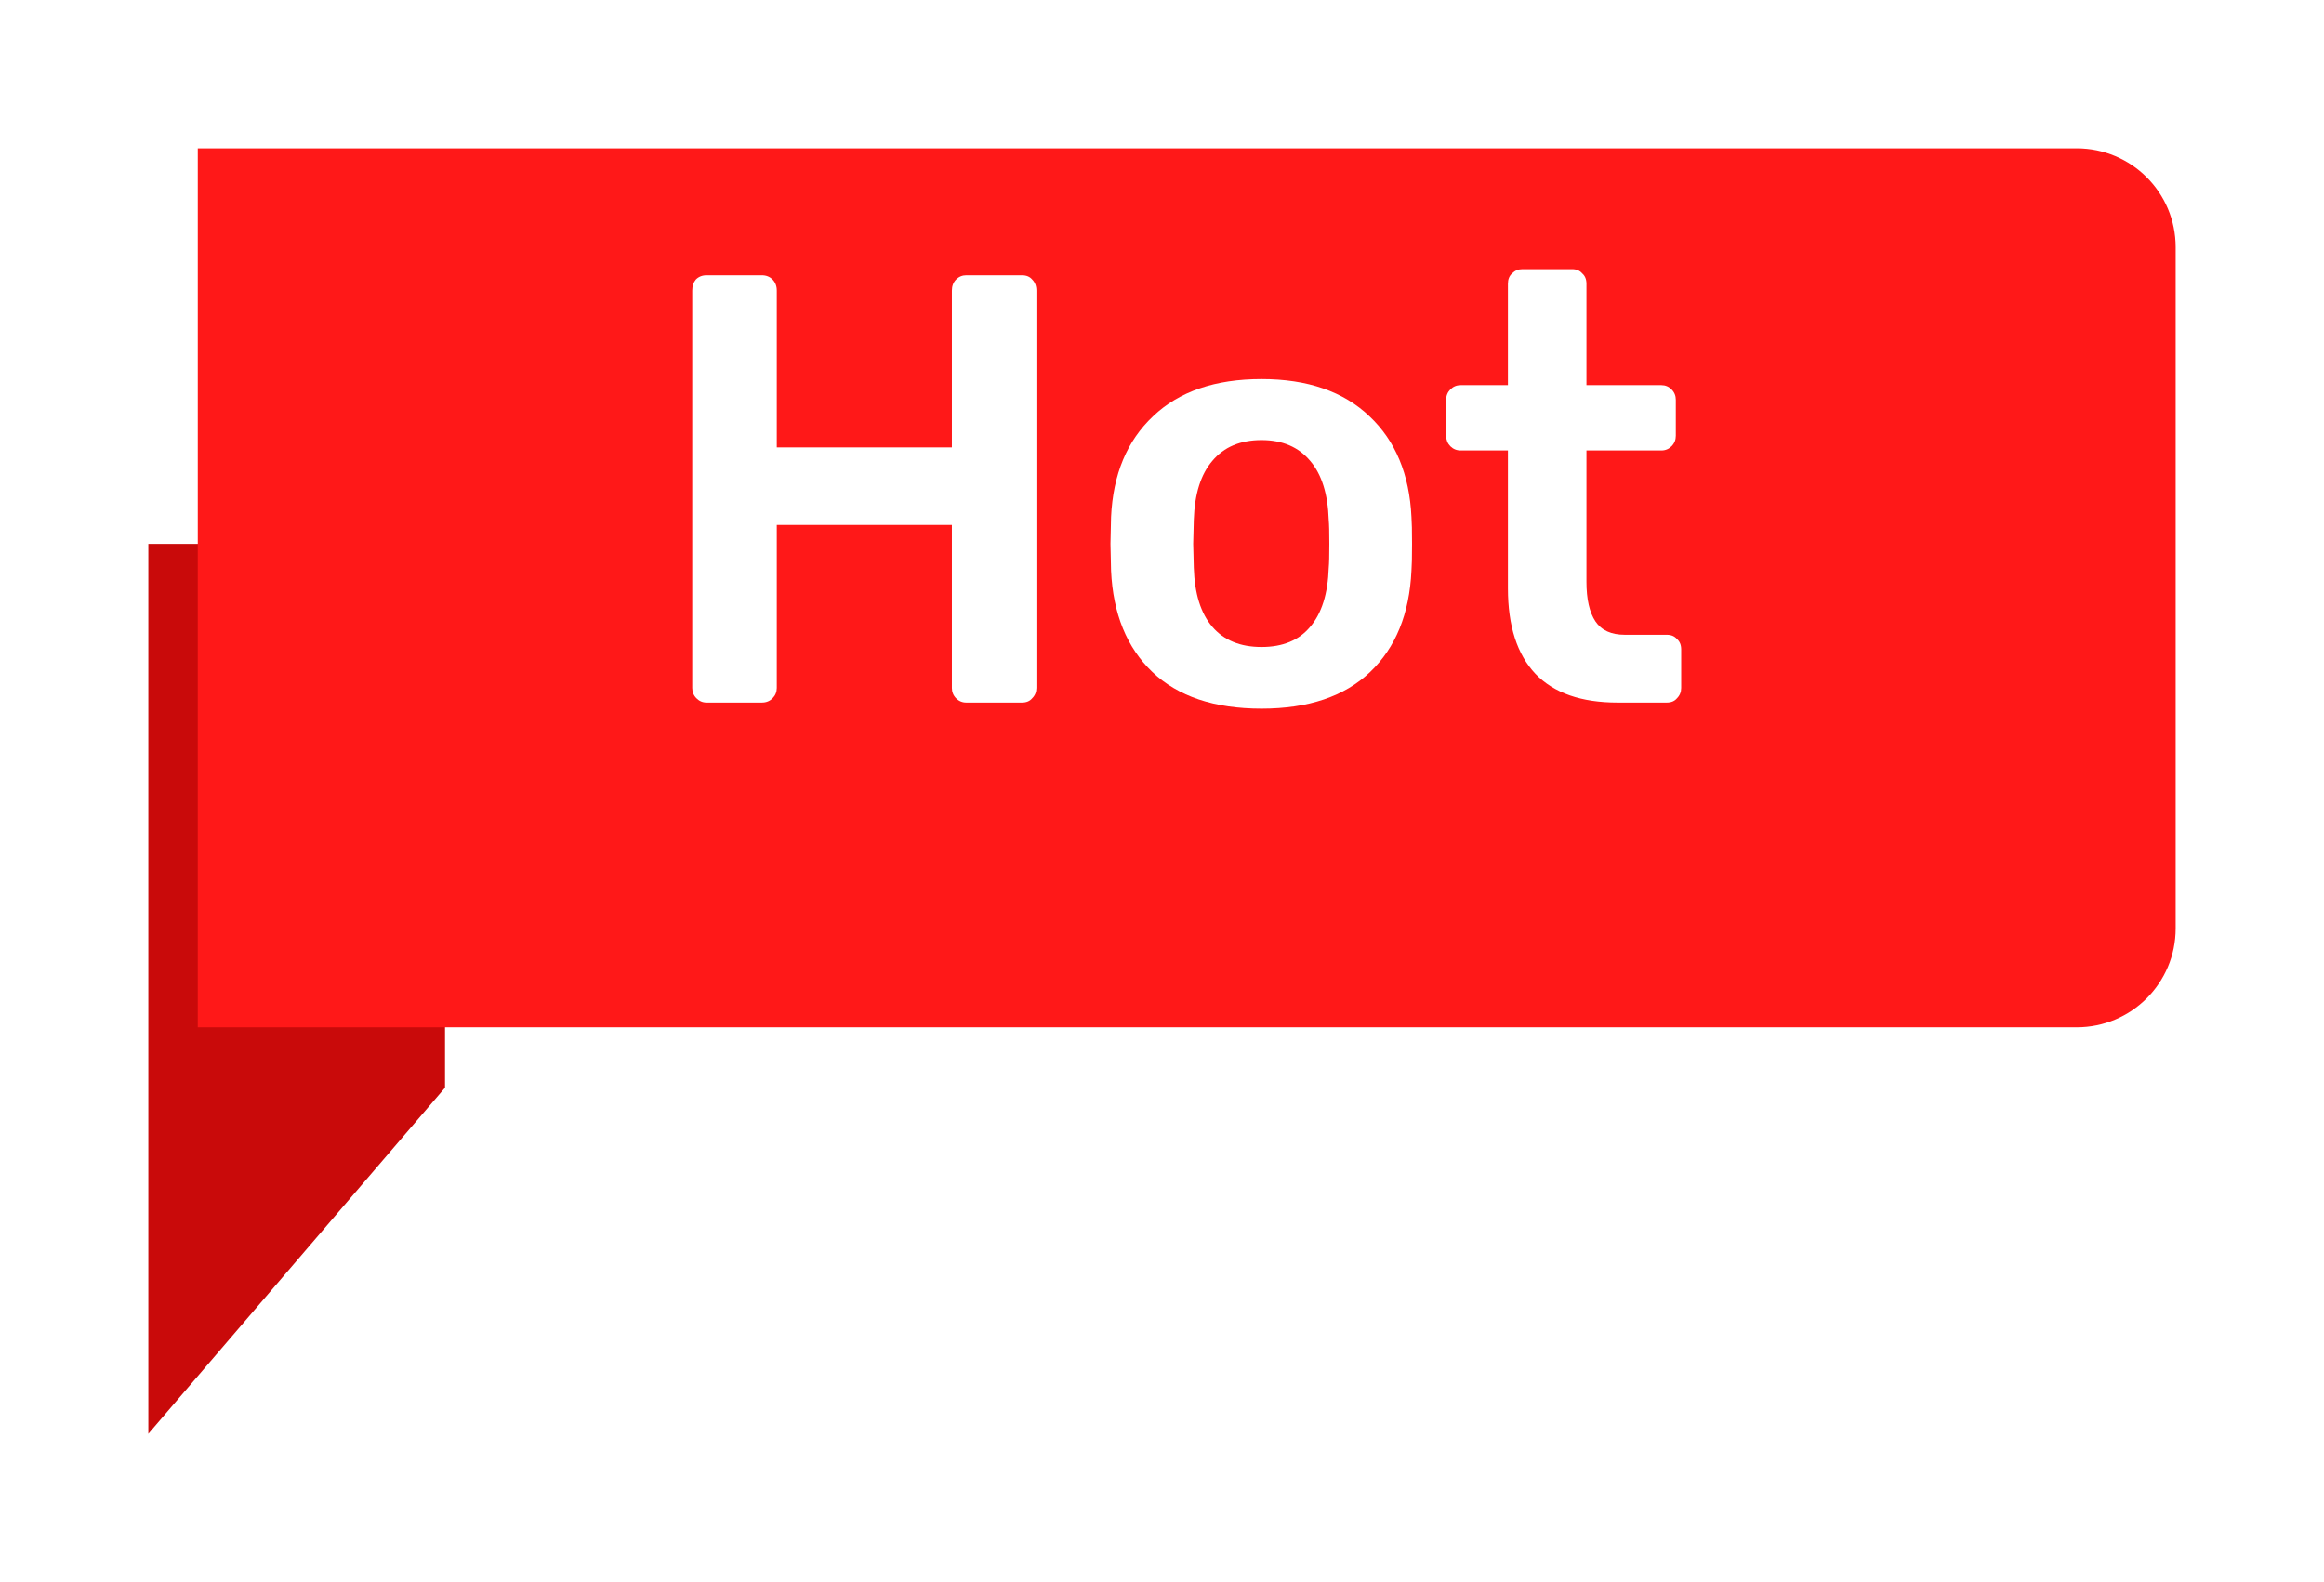 <svg width="47" height="32" viewBox="0 0 47 32" fill="none" xmlns="http://www.w3.org/2000/svg">
<g filter="url(#filter0_d)">
<path d="M3 9H9V20L3 27V9Z" fill="#C90A0A"/>
</g>
<g filter="url(#filter1_d)">
<path d="M4 1H42C43.105 1 44 1.895 44 3V16.778C44 17.882 43.105 18.778 42 18.778H4V1Z" fill="#FF1818"/>
</g>
<path d="M14.291 14.21C14.21 14.21 14.142 14.181 14.085 14.123C14.028 14.066 14 13.996 14 13.914V5.877C14 5.786 14.024 5.712 14.073 5.654C14.129 5.597 14.202 5.568 14.291 5.568H15.407C15.496 5.568 15.568 5.597 15.625 5.654C15.681 5.712 15.71 5.786 15.71 5.877V9.049H19.251V5.877C19.251 5.786 19.279 5.712 19.335 5.654C19.392 5.597 19.461 5.568 19.542 5.568H20.669C20.758 5.568 20.827 5.597 20.875 5.654C20.932 5.712 20.96 5.786 20.96 5.877V13.914C20.96 13.996 20.932 14.066 20.875 14.123C20.827 14.181 20.758 14.21 20.669 14.21H19.542C19.461 14.21 19.392 14.181 19.335 14.123C19.279 14.066 19.251 13.996 19.251 13.914V10.617H15.71V13.914C15.71 13.996 15.681 14.066 15.625 14.123C15.568 14.181 15.496 14.21 15.407 14.21H14.291Z" fill="white"/>
<path d="M25.513 14.333C24.559 14.333 23.824 14.086 23.306 13.593C22.789 13.099 22.51 12.416 22.47 11.543L22.458 11L22.47 10.457C22.51 9.593 22.793 8.914 23.319 8.42C23.844 7.918 24.576 7.667 25.513 7.667C26.443 7.667 27.171 7.918 27.696 8.42C28.221 8.914 28.504 9.593 28.545 10.457C28.553 10.556 28.557 10.737 28.557 11C28.557 11.263 28.553 11.444 28.545 11.543C28.504 12.416 28.226 13.099 27.708 13.593C27.191 14.086 26.459 14.333 25.513 14.333ZM25.513 13.086C25.942 13.086 26.269 12.951 26.496 12.679C26.73 12.407 26.855 12.008 26.872 11.482C26.88 11.399 26.884 11.239 26.884 11C26.884 10.761 26.88 10.601 26.872 10.518C26.855 9.992 26.73 9.593 26.496 9.321C26.261 9.041 25.934 8.901 25.513 8.901C25.085 8.901 24.753 9.041 24.519 9.321C24.285 9.593 24.159 9.992 24.143 10.518L24.131 11L24.143 11.482C24.159 12.008 24.285 12.407 24.519 12.679C24.753 12.951 25.085 13.086 25.513 13.086Z" fill="white"/>
<path d="M32.715 14.21C31.979 14.21 31.425 14.017 31.053 13.63C30.681 13.235 30.496 12.659 30.496 11.901V9.111H29.538C29.457 9.111 29.388 9.082 29.331 9.025C29.275 8.967 29.247 8.897 29.247 8.815V8.086C29.247 8.004 29.275 7.934 29.331 7.877C29.388 7.819 29.457 7.79 29.538 7.79H30.496V5.741C30.496 5.65 30.524 5.58 30.58 5.531C30.637 5.473 30.706 5.444 30.787 5.444H31.793C31.882 5.444 31.951 5.473 31.999 5.531C32.056 5.58 32.084 5.65 32.084 5.741V7.79H33.6C33.681 7.79 33.749 7.819 33.806 7.877C33.863 7.934 33.891 8.004 33.891 8.086V8.815C33.891 8.897 33.863 8.967 33.806 9.025C33.749 9.082 33.681 9.111 33.6 9.111H32.084V11.765C32.084 12.119 32.145 12.387 32.266 12.568C32.387 12.749 32.585 12.839 32.86 12.839H33.709C33.798 12.839 33.867 12.868 33.915 12.926C33.972 12.975 34 13.045 34 13.136V13.914C34 13.996 33.972 14.066 33.915 14.123C33.867 14.181 33.798 14.21 33.709 14.21H32.715Z" fill="white"/>
<defs>
<filter id="filter0_d" x="0" y="8" width="12" height="24" filterUnits="userSpaceOnUse" color-interpolation-filters="sRGB">
<feFlood flood-opacity="0" result="BackgroundImageFix"/>
<feColorMatrix in="SourceAlpha" type="matrix" values="0 0 0 0 0 0 0 0 0 0 0 0 0 0 0 0 0 0 127 0"/>
<feOffset dy="2"/>
<feGaussianBlur stdDeviation="1.5"/>
<feColorMatrix type="matrix" values="0 0 0 0 0 0 0 0 0 0 0 0 0 0 0 0 0 0 0.53 0"/>
<feBlend mode="normal" in2="BackgroundImageFix" result="effect1_dropShadow"/>
<feBlend mode="normal" in="SourceGraphic" in2="effect1_dropShadow" result="shape"/>
</filter>
<filter id="filter1_d" x="1" y="0" width="46" height="23.778" filterUnits="userSpaceOnUse" color-interpolation-filters="sRGB">
<feFlood flood-opacity="0" result="BackgroundImageFix"/>
<feColorMatrix in="SourceAlpha" type="matrix" values="0 0 0 0 0 0 0 0 0 0 0 0 0 0 0 0 0 0 127 0"/>
<feOffset dy="2"/>
<feGaussianBlur stdDeviation="1.5"/>
<feColorMatrix type="matrix" values="0 0 0 0 0 0 0 0 0 0 0 0 0 0 0 0 0 0 0.53 0"/>
<feBlend mode="normal" in2="BackgroundImageFix" result="effect1_dropShadow"/>
<feBlend mode="normal" in="SourceGraphic" in2="effect1_dropShadow" result="shape"/>
</filter>
</defs>
</svg>
